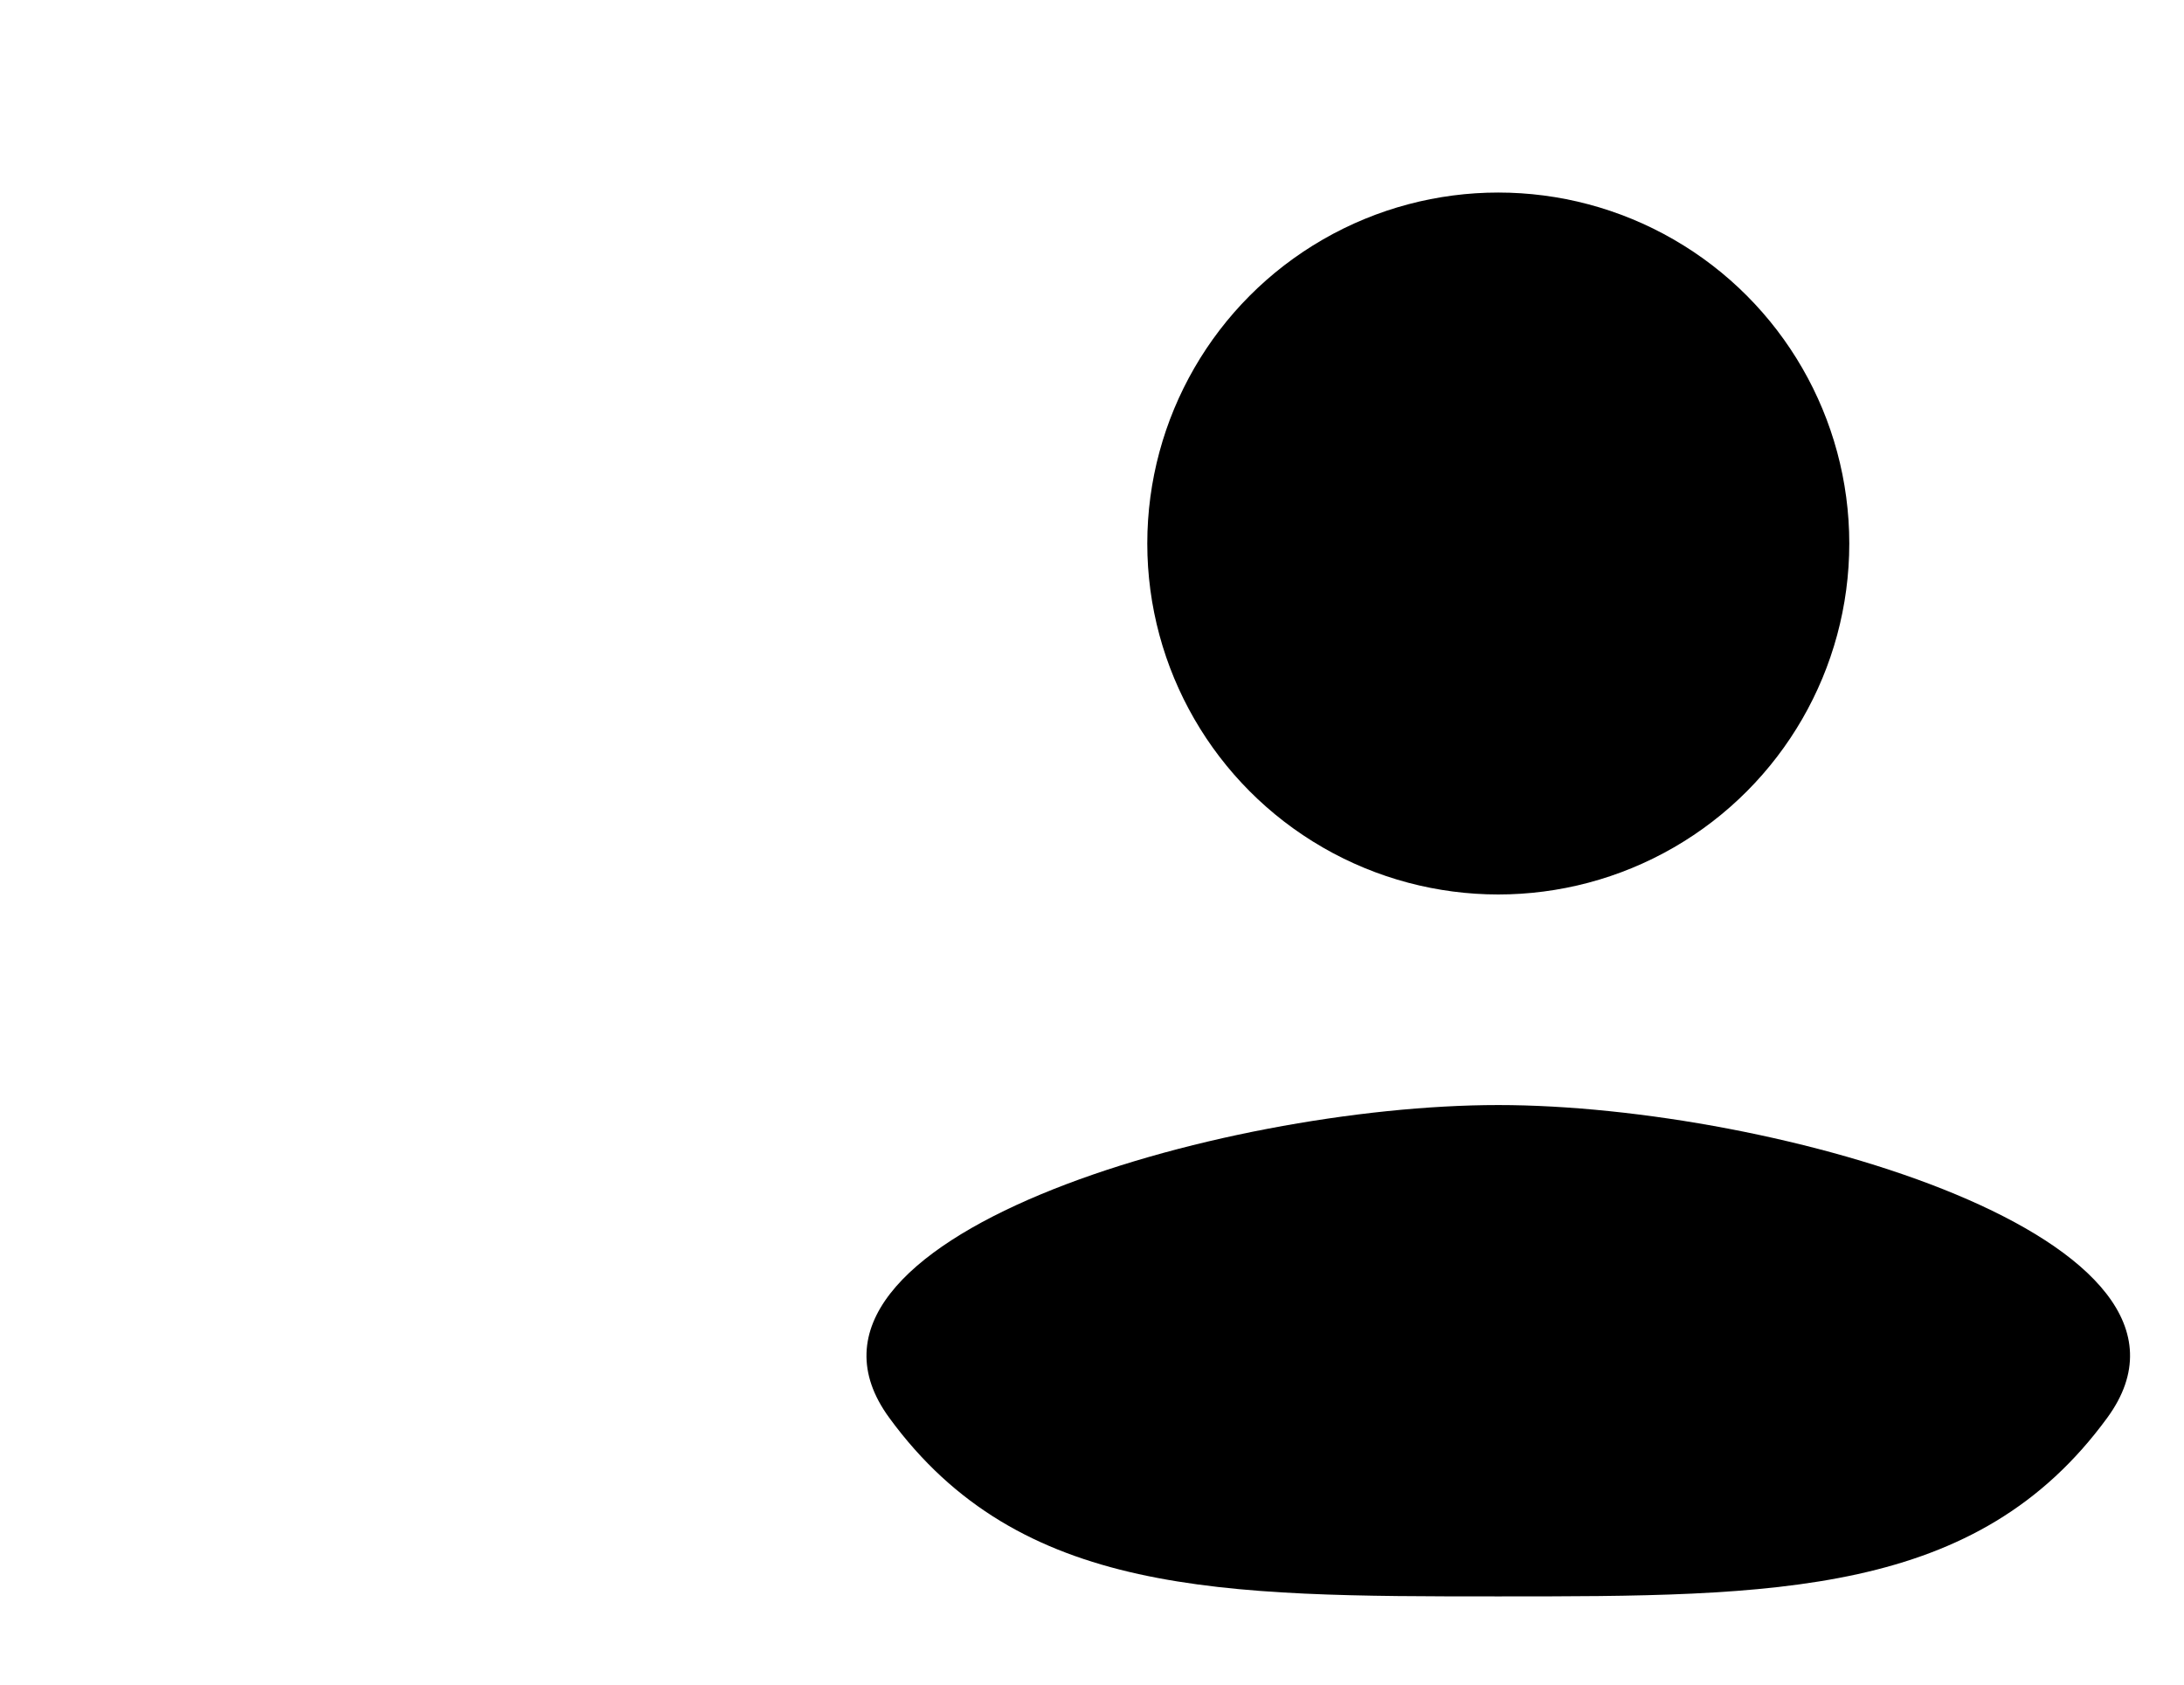 <svg width="35" height="27" viewBox="0 0 35 27" fill="none" xmlns="http://www.w3.org/2000/svg">
<path d="M24.01 25.586C19.562 25.586 16.341 25.586 14.25 22.722C12.159 19.859 19.562 17.711 24.01 17.711C28.459 17.711 35.863 19.859 33.771 22.722C31.68 25.586 28.459 25.586 24.01 25.586Z" fill="black"/>
<circle cx="24.011" cy="8.711" r="5.625" fill="black"/>
</svg>
